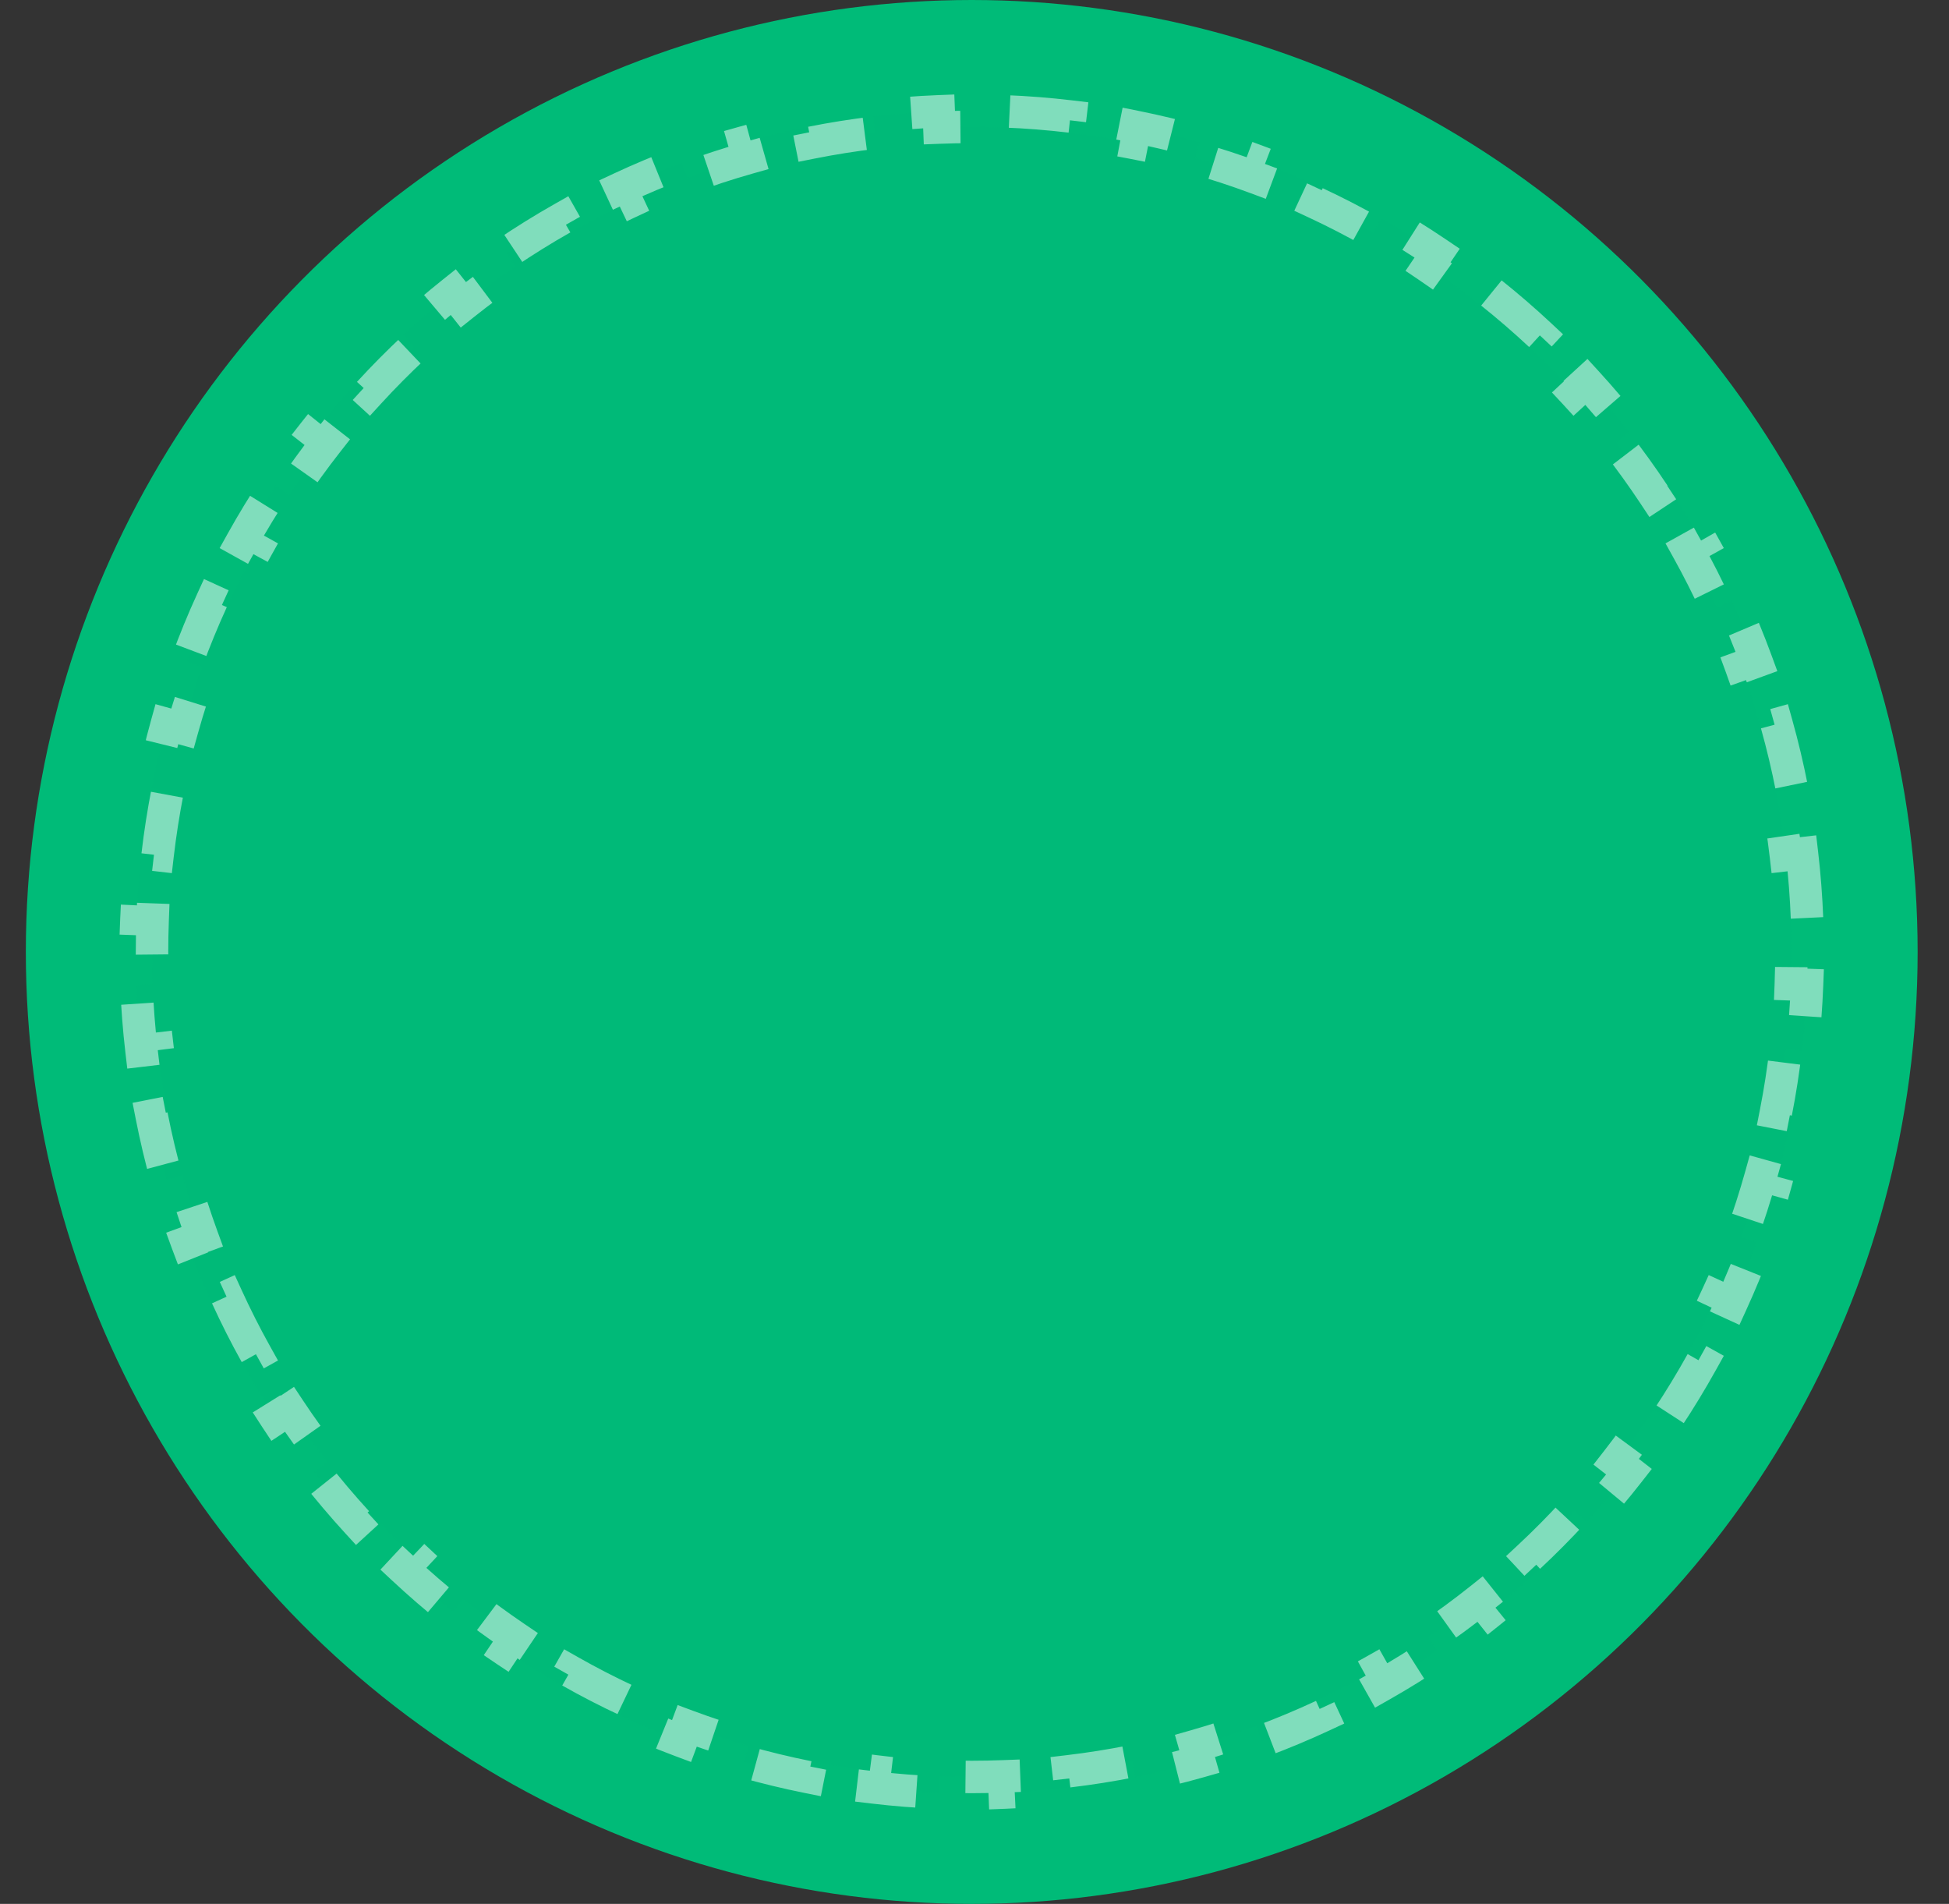 <svg width="43" height="42" viewBox="0 0 43 42" fill="none" xmlns="http://www.w3.org/2000/svg">
<rect x="0" y="0" width="43" height="42" fill="#333333" stroke="none"/>
<ellipse cx="21.439" cy="21" rx="20.869" ry="21" fill="#00BB78"/>
<path opacity="0.5" d="M39.756 18.824C39.812 19.302 39.849 19.785 39.868 20.273L39.51 20.286C39.519 20.523 39.523 20.761 39.523 21C39.523 21.239 39.519 21.477 39.51 21.714L39.868 21.727C39.849 22.215 39.812 22.698 39.756 23.176L39.4 23.134C39.345 23.61 39.272 24.079 39.181 24.542L39.533 24.611C39.439 25.089 39.327 25.561 39.197 26.025L38.852 25.929C38.724 26.388 38.579 26.84 38.416 27.284L38.753 27.407C38.586 27.864 38.401 28.312 38.2 28.752L37.875 28.603C37.677 29.036 37.462 29.46 37.232 29.874L37.545 30.048C37.309 30.472 37.057 30.886 36.79 31.289L36.491 31.091C36.228 31.488 35.95 31.873 35.658 32.247L35.94 32.467C35.642 32.849 35.328 33.219 35.001 33.576L34.737 33.334C34.416 33.684 34.082 34.022 33.734 34.346L33.979 34.608C33.625 34.938 33.258 35.255 32.879 35.557L32.656 35.277C32.285 35.573 31.901 35.854 31.507 36.121L31.708 36.417C31.307 36.688 30.895 36.944 30.473 37.183L30.297 36.871C29.884 37.105 29.462 37.322 29.031 37.523L29.182 37.848C28.744 38.052 28.297 38.239 27.841 38.409L27.716 38.074C27.273 38.239 26.822 38.387 26.364 38.517L26.462 38.861C25.998 38.993 25.527 39.107 25.049 39.203L24.979 38.852C24.516 38.944 24.047 39.019 23.573 39.075L23.614 39.43C23.137 39.487 22.654 39.525 22.166 39.544L22.152 39.186C21.916 39.195 21.678 39.2 21.439 39.2C21.2 39.2 20.962 39.195 20.725 39.186L20.711 39.544C20.224 39.525 19.741 39.487 19.263 39.43L19.305 39.075C18.83 39.019 18.361 38.944 17.899 38.852L17.829 39.203C17.351 39.107 16.88 38.993 16.416 38.861L16.514 38.517C16.055 38.387 15.604 38.239 15.161 38.074L15.036 38.409C14.581 38.239 14.133 38.052 13.696 37.848L13.847 37.523C13.415 37.322 12.993 37.105 12.581 36.871L12.404 37.183C11.982 36.944 11.57 36.688 11.17 36.417L11.37 36.121C10.976 35.854 10.593 35.573 10.222 35.277L9.999 35.557C9.62 35.255 9.253 34.938 8.899 34.608L9.143 34.346C8.796 34.022 8.461 33.684 8.14 33.334L7.876 33.576C7.549 33.219 7.236 32.849 6.937 32.467L7.22 32.247C6.927 31.873 6.649 31.488 6.386 31.091L6.088 31.289C5.821 30.886 5.569 30.472 5.333 30.048L5.646 29.874C5.415 29.46 5.201 29.036 5.003 28.603L4.677 28.752C4.476 28.312 4.292 27.864 4.125 27.407L4.461 27.284C4.299 26.84 4.153 26.388 4.025 25.929L3.68 26.025C3.551 25.561 3.439 25.089 3.345 24.611L3.696 24.542C3.606 24.079 3.532 23.61 3.477 23.134L3.122 23.176C3.066 22.698 3.029 22.215 3.01 21.727L3.368 21.714C3.359 21.477 3.354 21.239 3.354 21C3.354 20.761 3.359 20.523 3.368 20.286L3.01 20.273C3.029 19.785 3.066 19.302 3.122 18.824L3.477 18.865C3.532 18.39 3.606 17.921 3.696 17.458L3.345 17.389C3.439 16.911 3.551 16.439 3.68 15.975L4.025 16.071C4.153 15.612 4.299 15.159 4.461 14.715L4.125 14.592C4.292 14.136 4.476 13.687 4.677 13.248L5.003 13.397C5.201 12.964 5.415 12.54 5.646 12.126L5.333 11.952C5.569 11.528 5.821 11.114 6.088 10.711L6.386 10.909C6.649 10.512 6.927 10.127 7.22 9.753L6.937 9.532C7.236 9.15 7.549 8.781 7.876 8.424L8.14 8.666C8.461 8.315 8.796 7.978 9.143 7.654L8.899 7.392C9.253 7.061 9.62 6.745 9.999 6.443L10.222 6.723C10.593 6.427 10.976 6.145 11.37 5.879L11.17 5.583C11.57 5.312 11.982 5.056 12.404 4.817L12.581 5.129C12.993 4.895 13.415 4.677 13.847 4.476L13.696 4.152C14.133 3.948 14.581 3.76 15.036 3.591L15.161 3.926C15.604 3.761 16.055 3.613 16.514 3.483L16.416 3.138C16.88 3.007 17.351 2.893 17.829 2.797L17.899 3.148C18.361 3.056 18.83 2.981 19.305 2.925L19.263 2.57C19.741 2.513 20.224 2.475 20.711 2.456L20.725 2.814C20.962 2.805 21.2 2.8 21.439 2.8C21.678 2.8 21.916 2.805 22.152 2.814L22.166 2.456C22.654 2.475 23.137 2.513 23.615 2.57L23.573 2.925C24.047 2.981 24.516 3.056 24.979 3.148L25.049 2.797C25.527 2.893 25.998 3.007 26.462 3.138L26.364 3.483C26.822 3.613 27.273 3.761 27.716 3.926L27.841 3.591C28.297 3.76 28.744 3.948 29.182 4.152L29.031 4.476C29.462 4.677 29.884 4.895 30.297 5.129L30.473 4.817C30.895 5.056 31.307 5.312 31.708 5.583L31.507 5.879C31.901 6.145 32.285 6.427 32.656 6.723L32.879 6.443C33.258 6.745 33.625 7.061 33.979 7.392L33.734 7.654C34.082 7.978 34.416 8.315 34.737 8.666L35.001 8.424C35.328 8.781 35.642 9.15 35.94 9.532L35.658 9.753C35.95 10.127 36.228 10.512 36.491 10.909L36.79 10.711C37.057 11.114 37.309 11.528 37.545 11.952L37.232 12.126C37.462 12.54 37.677 12.964 37.875 13.397L38.2 13.248C38.401 13.687 38.586 14.136 38.753 14.592L38.416 14.715C38.579 15.159 38.724 15.612 38.852 16.071L39.197 15.975C39.327 16.439 39.439 16.911 39.533 17.389L39.181 17.458C39.272 17.921 39.345 18.39 39.4 18.865L39.756 18.824Z" fill="#00BB78" stroke="white" stroke-width="0.716" stroke-dasharray="1.43 1.43"/>
</svg>
